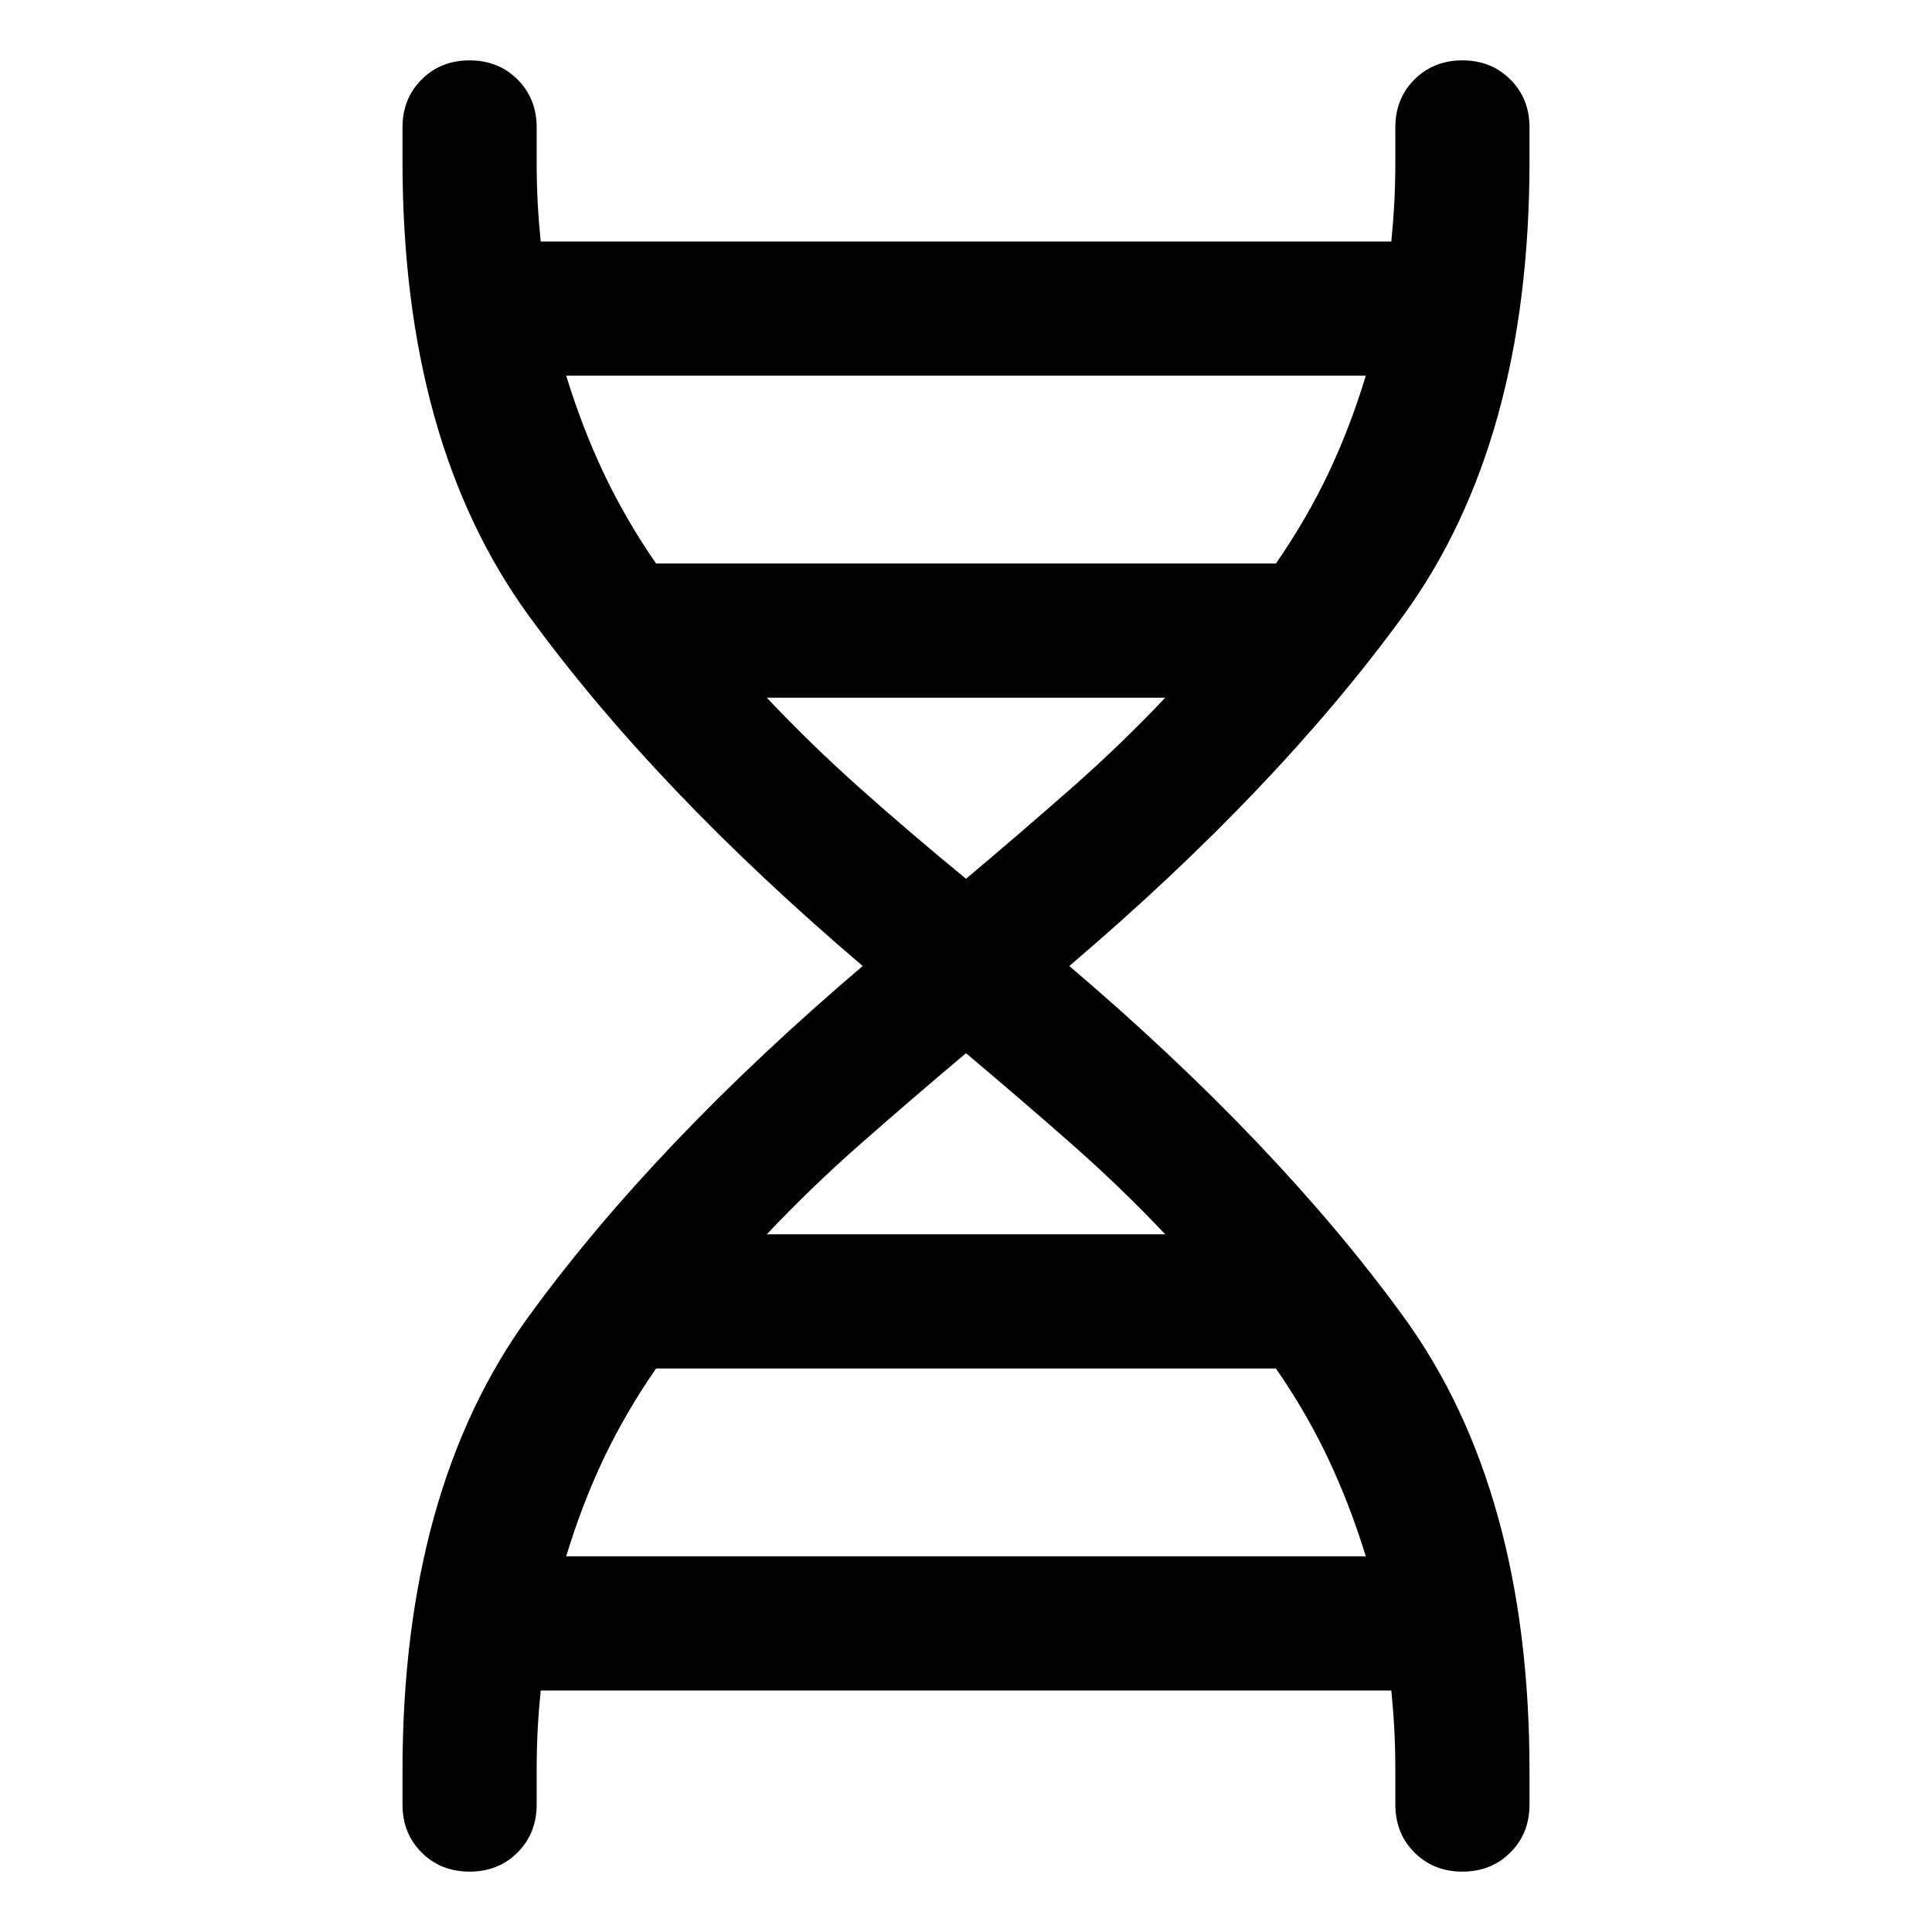 <svg xmlns="http://www.w3.org/2000/svg" height="40" viewBox="0 -960 960 960" width="40"><path d="M200-80q0-139.667 62.667-225.833Q325.334-392 428.667-480q-103.333-88-166-174.167Q200-740.333 200-880v-16.667q0-14.333 9.5-23.833 9.5-9.5 23.833-9.5 14.333 0 23.833 9.5 9.5 9.5 9.5 23.833V-880q0 11 .5 20.5t1.5 19.5h422.668q1-10 1.5-19.5t.5-20.5v-16.667q0-14.333 9.5-23.833 9.5-9.5 23.833-9.5 14.333 0 23.833 9.5 9.5 9.5 9.5 23.833V-880q0 139.667-62.667 225.833Q634.666-568 531.333-480q103.333 88 166 174.167Q760-219.667 760-80v16.667Q760-49 750.5-39.5 741-30 726.667-30q-14.333 0-23.833-9.5-9.5-9.5-9.5-23.833V-80q0-11-.5-20.5t-1.5-19.5H268.666q-1 10-1.5 19.5t-.5 20.5v16.667q0 14.333-9.5 23.833-9.5 9.5-23.833 9.5Q219-30 209.5-39.5 200-49 200-63.333V-80Zm126-600h308q15-21.667 25.834-44.333 10.833-22.667 18.833-49.001H281.333q8 26 18.833 48.834Q311-701.667 326-680Zm154 156.667q27.334-23 52.334-45 25-22.001 46.667-45.001H380.999q21.667 23 46.334 45.001 24.667 22 52.667 45Zm-99.001 176.667h198.002q-21.667-23-46.667-45.001-25-22-52.334-45-27.334 23-52.334 45-25 22.001-46.667 45.001Zm-99.666 160h397.334q-8-26-18.833-48.834Q649-258.333 634-280H326q-15 21.667-25.834 44.334-10.833 22.666-18.833 49Z"/></svg>